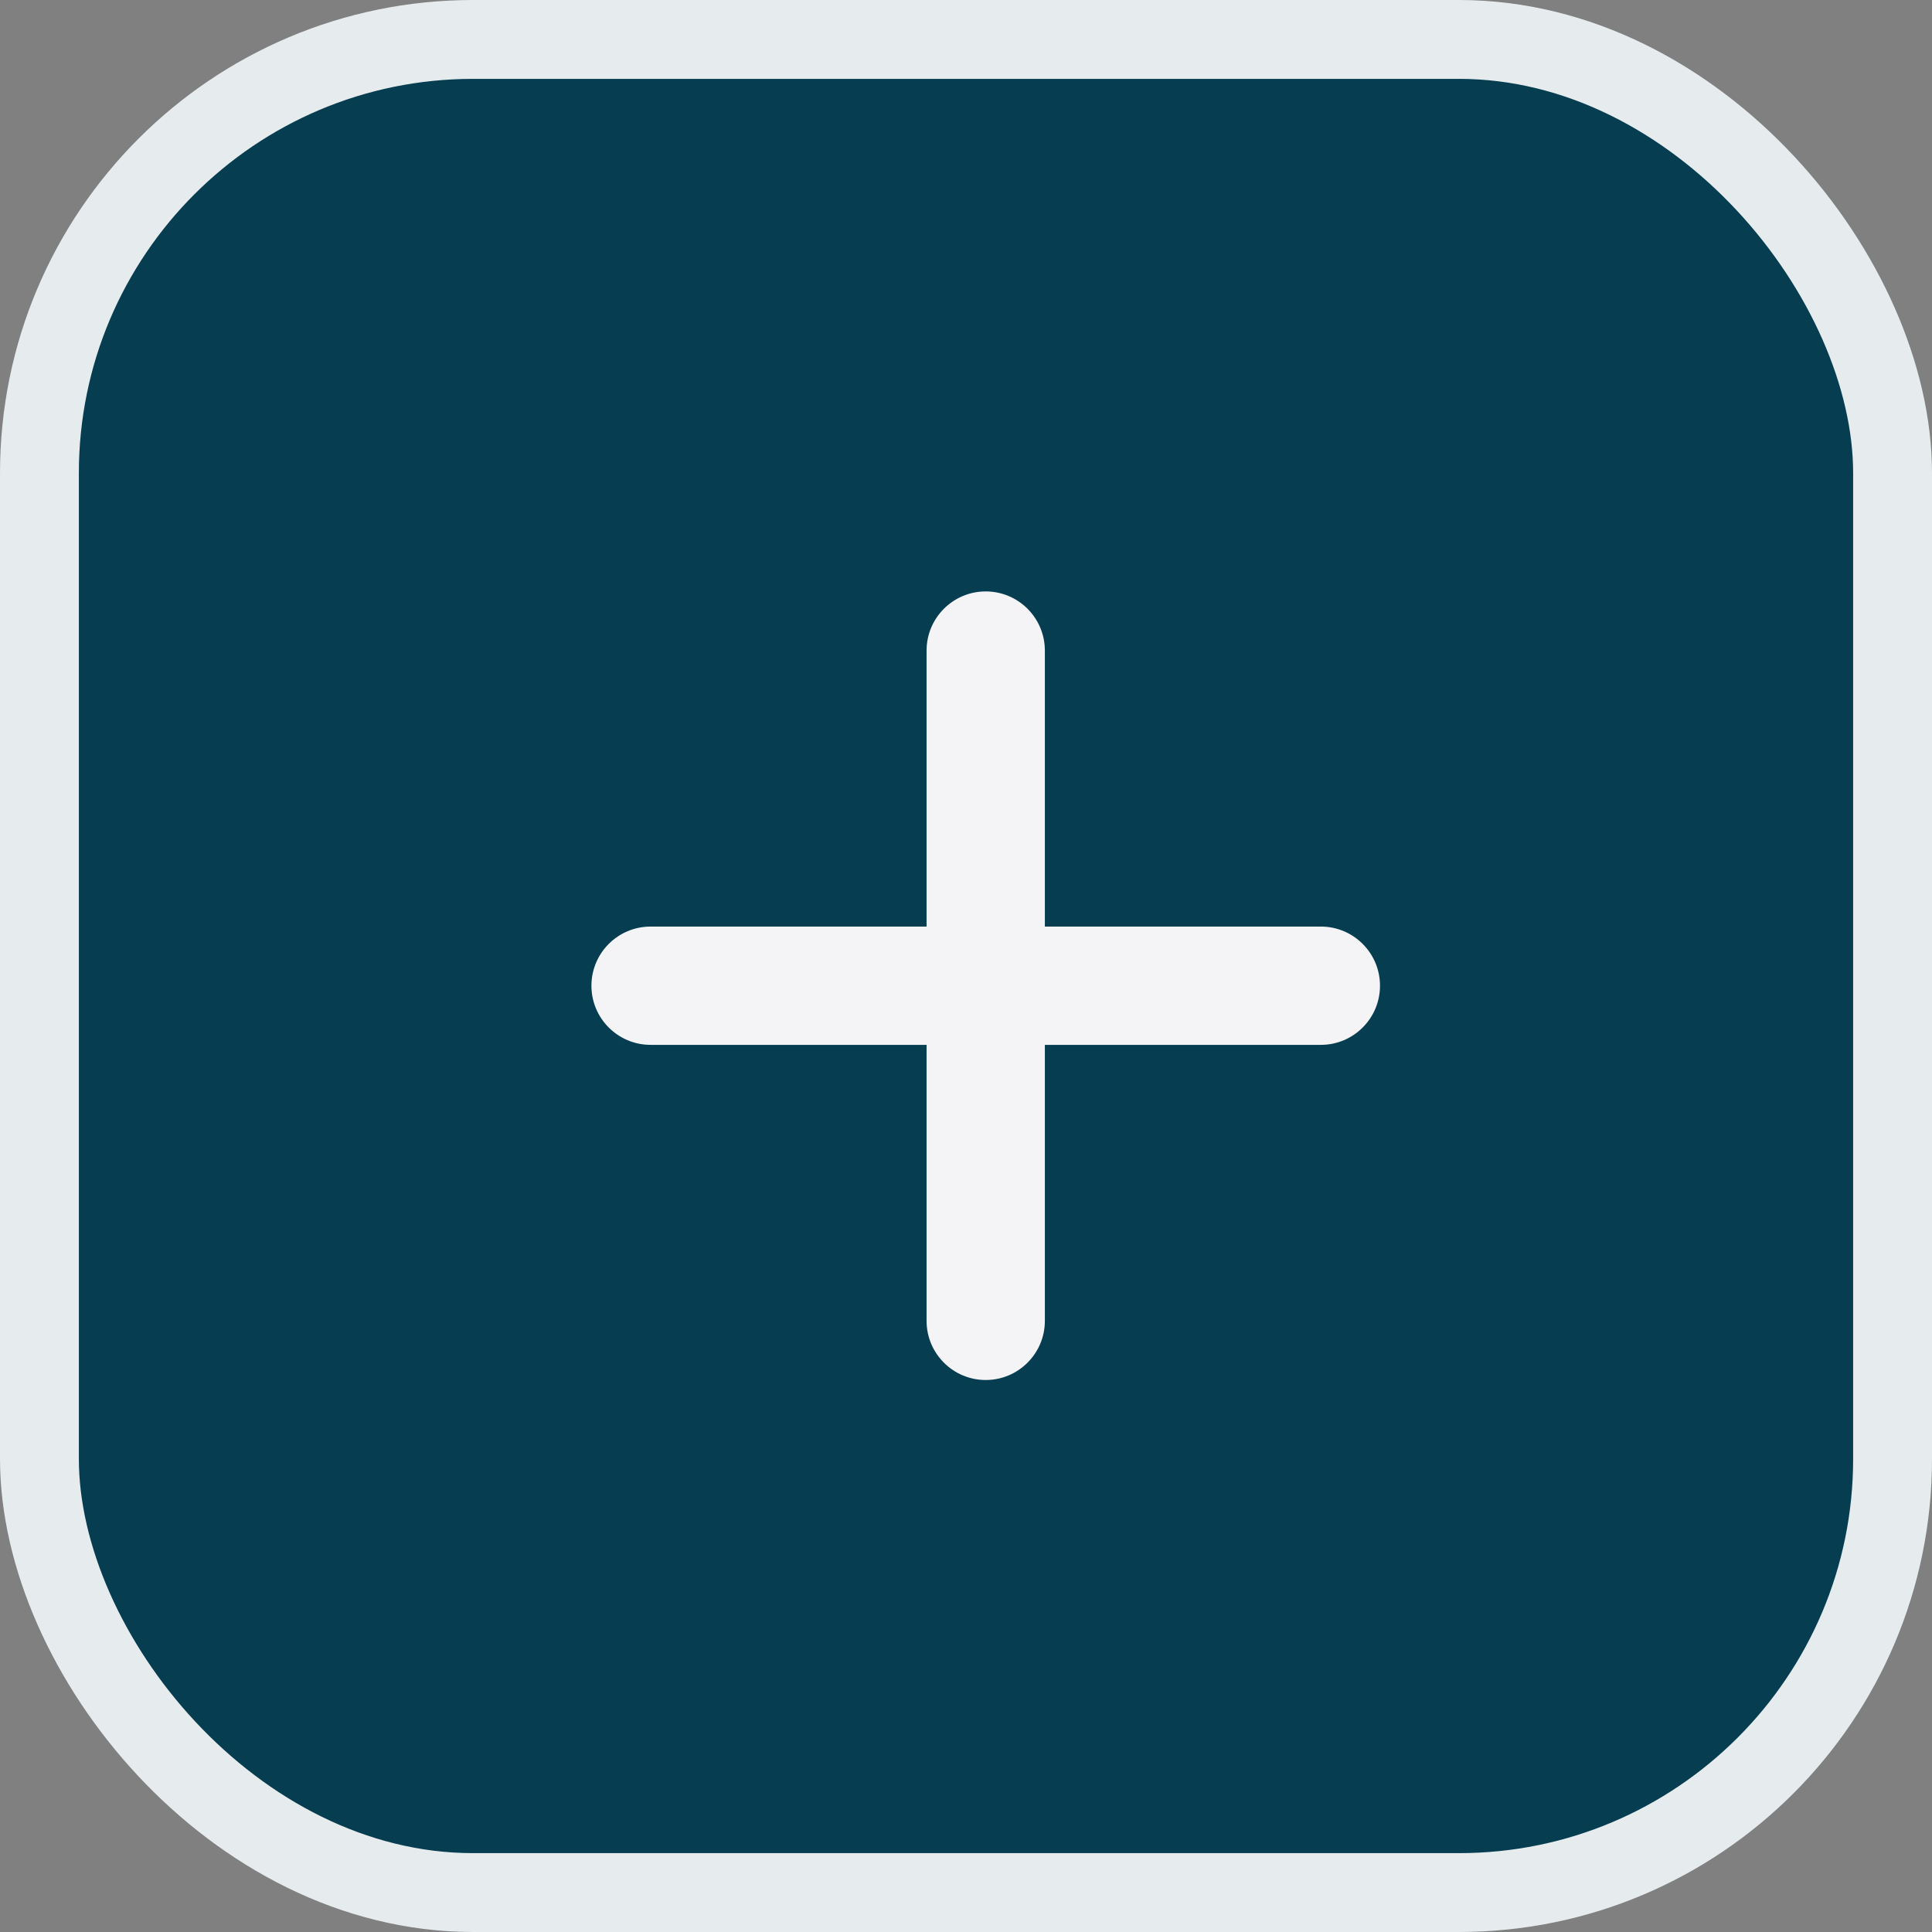 <svg width="49" height="49" viewBox="0 0 49 49" fill="none" xmlns="http://www.w3.org/2000/svg">
<rect x="0" y="0" width="49" height="49" fill="#808080" stroke="none"/>
<rect x="1" y="1" width="47" height="47" rx="11" fill="#073D51" stroke="#E6ECEE" stroke-width="2"/>
<path fill-rule="evenodd" clip-rule="evenodd" d="M25 15C24.172 15 23.5 15.672 23.5 16.5V23.5H16.5C15.672 23.5 15 24.172 15 25C15 25.828 15.672 26.5 16.5 26.5H23.5V33.5C23.5 34.328 24.172 35 25 35C25.828 35 26.5 34.328 26.5 33.5V26.5H33.5C34.328 26.5 35 25.828 35 25C35 24.172 34.328 23.5 33.5 23.5H26.5V16.5C26.5 15.672 25.828 15 25 15Z" fill="#F4F4F6"/>
</svg>
